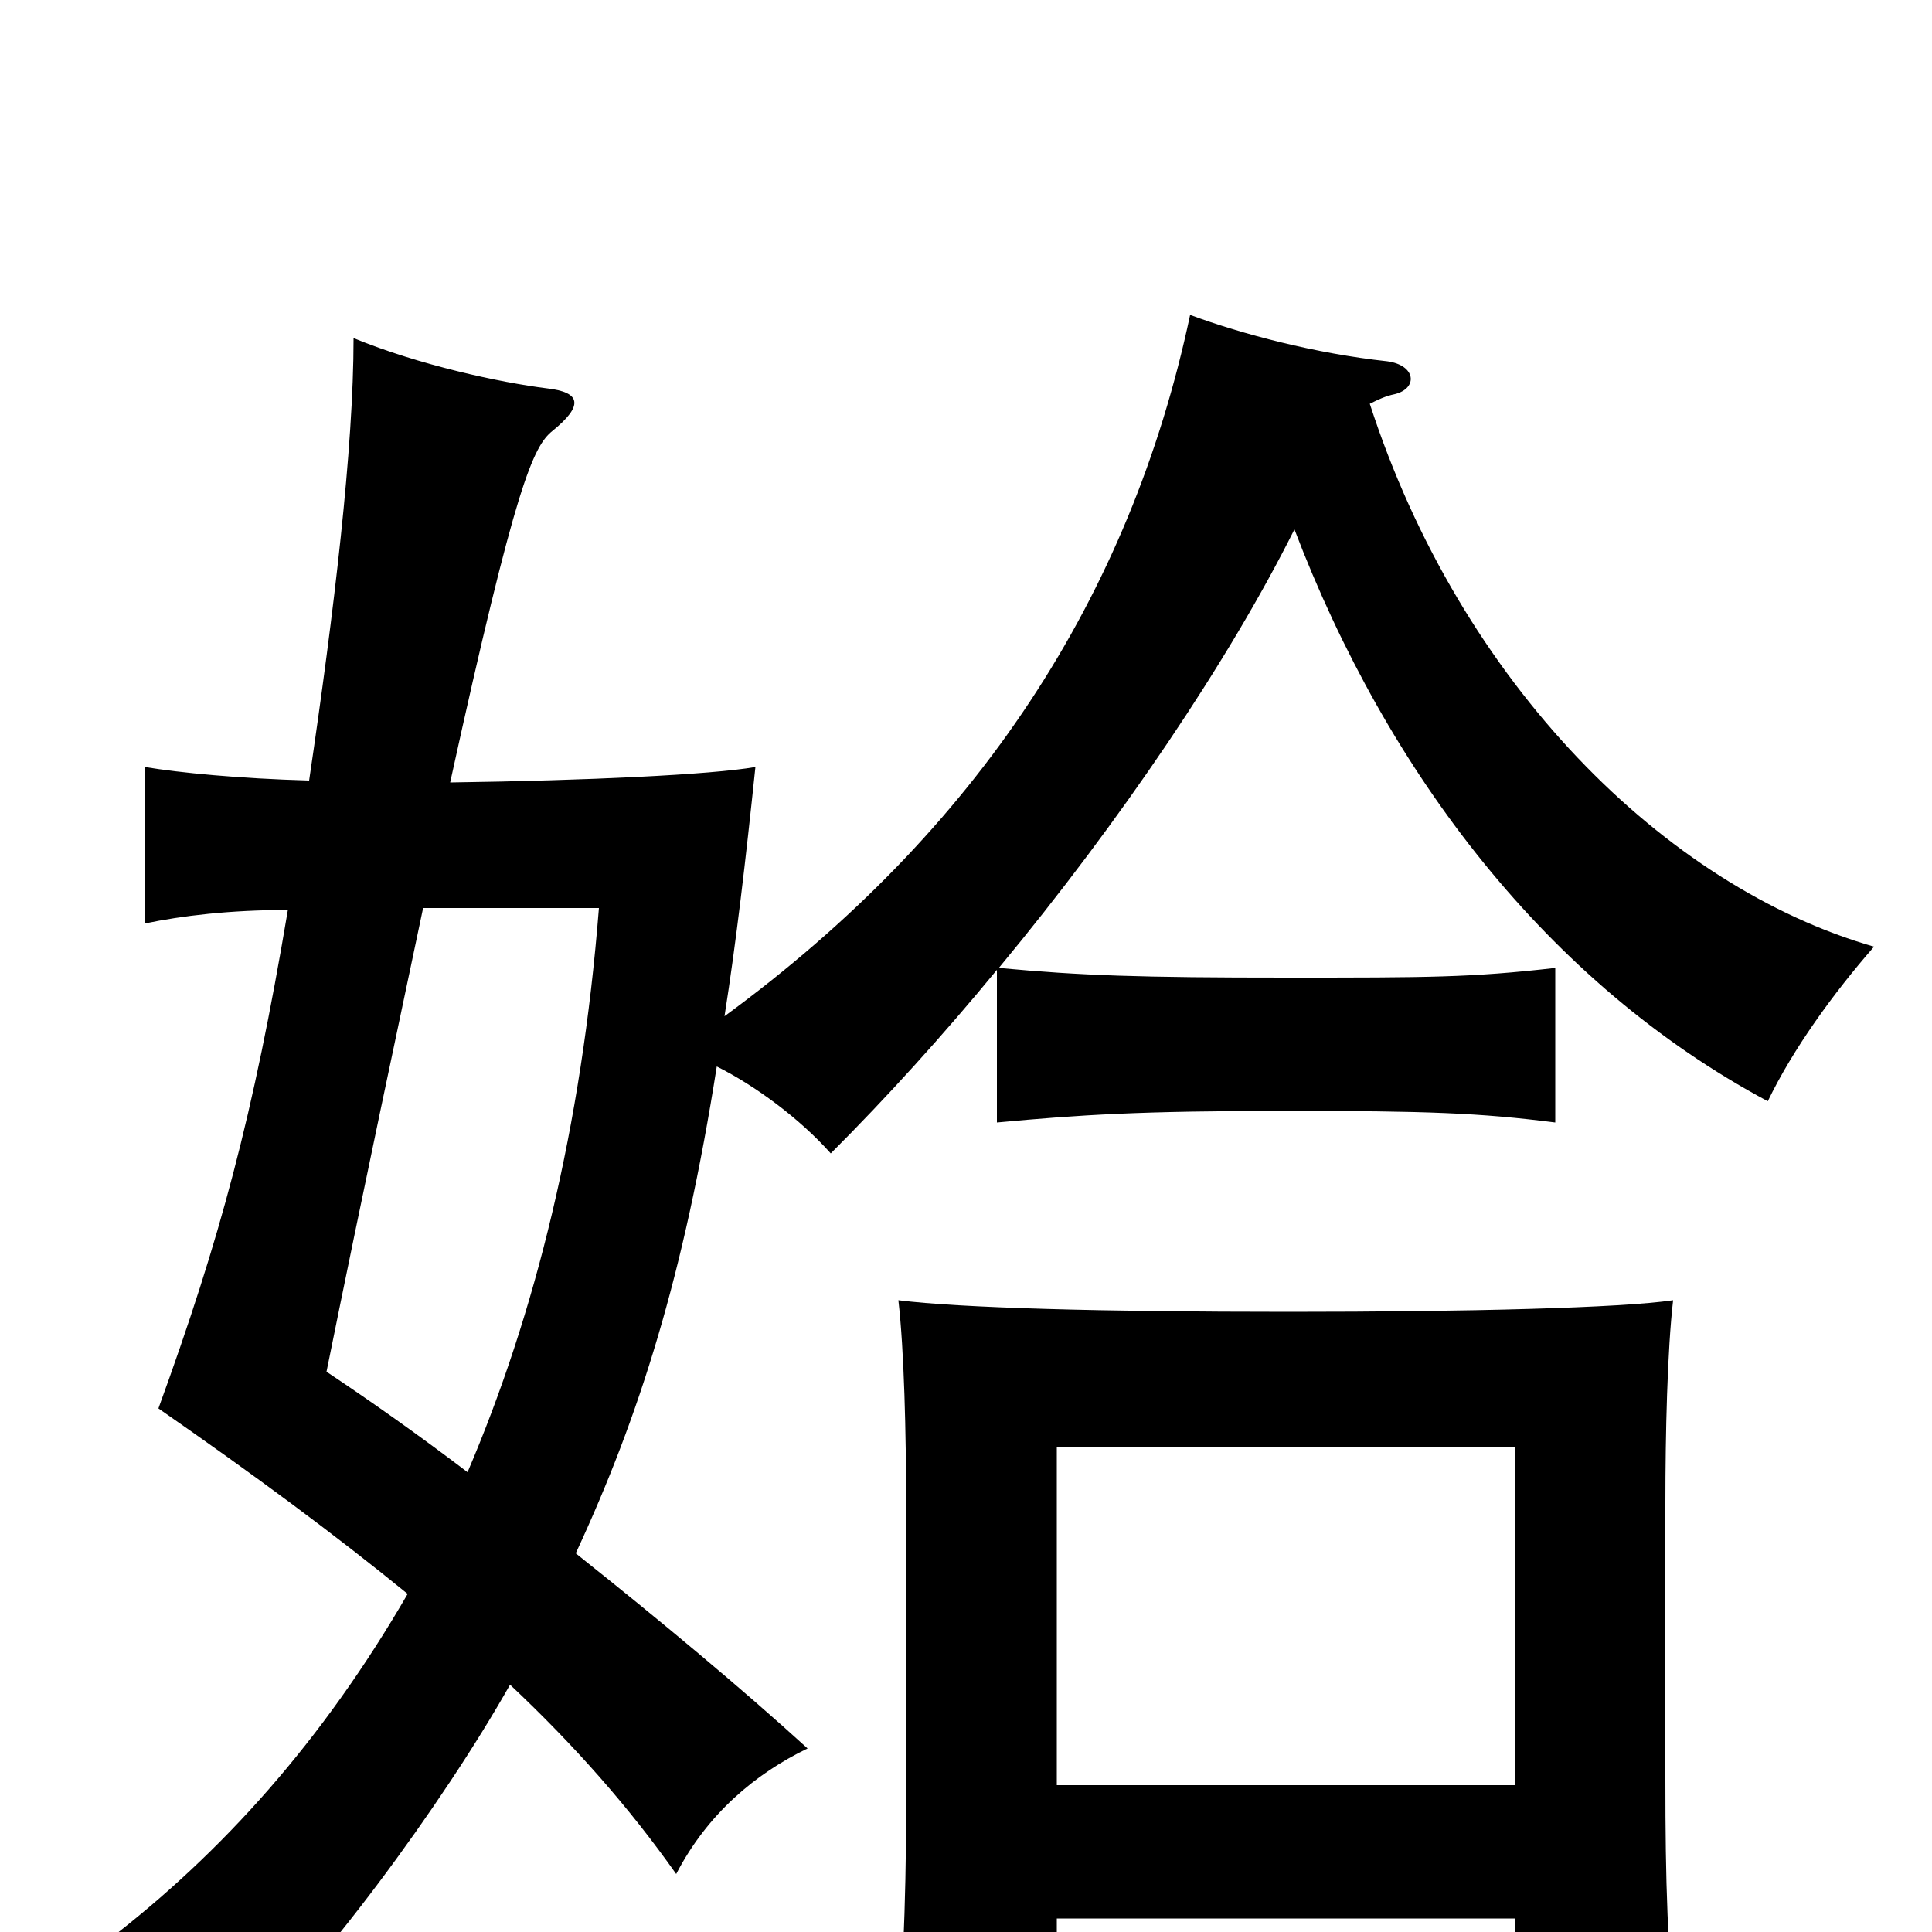 <svg xmlns="http://www.w3.org/2000/svg" viewBox="0 -1000 1000 1000">
	<path fill="#000000" d="M547 -7H784V62H868C863 7 862 -25 862 -79V-222C862 -258 863 -301 866 -327C839 -323 760 -321 667 -321C570 -321 497 -323 465 -327C468 -301 469 -258 469 -222V-62C469 -16 467 32 463 79H547ZM784 -76H547V-251H784ZM219 -530H310C301 -416 277 -320 242 -238C217 -257 193 -274 169 -290C189 -389 206 -468 219 -530ZM709 -791C713 -793 717 -795 722 -796C734 -799 733 -811 718 -813C681 -817 643 -827 616 -837C585 -691 506 -570 375 -474C381 -512 386 -555 391 -603C368 -599 304 -596 233 -595C267 -750 276 -769 286 -777C302 -790 301 -797 283 -799C259 -802 217 -811 183 -825C183 -768 173 -684 160 -596C124 -597 93 -600 75 -603V-522C94 -526 119 -529 149 -529C131 -422 114 -359 82 -271C131 -237 173 -206 211 -175C167 -99 115 -41 55 5C83 17 104 36 120 62C165 21 229 -66 264 -128C298 -96 326 -64 350 -30C366 -61 391 -82 418 -95C384 -126 342 -161 298 -196C331 -267 354 -340 371 -448C391 -438 414 -421 430 -403C459 -432 488 -464 516 -498V-419C559 -423 590 -425 666 -425C738 -425 766 -424 805 -419V-499C761 -494 740 -494 666 -494C590 -494 560 -495 517 -499C580 -575 636 -658 670 -726C718 -600 801 -491 915 -430C928 -457 949 -486 970 -510C862 -541 756 -646 709 -791Z"/>
</svg>